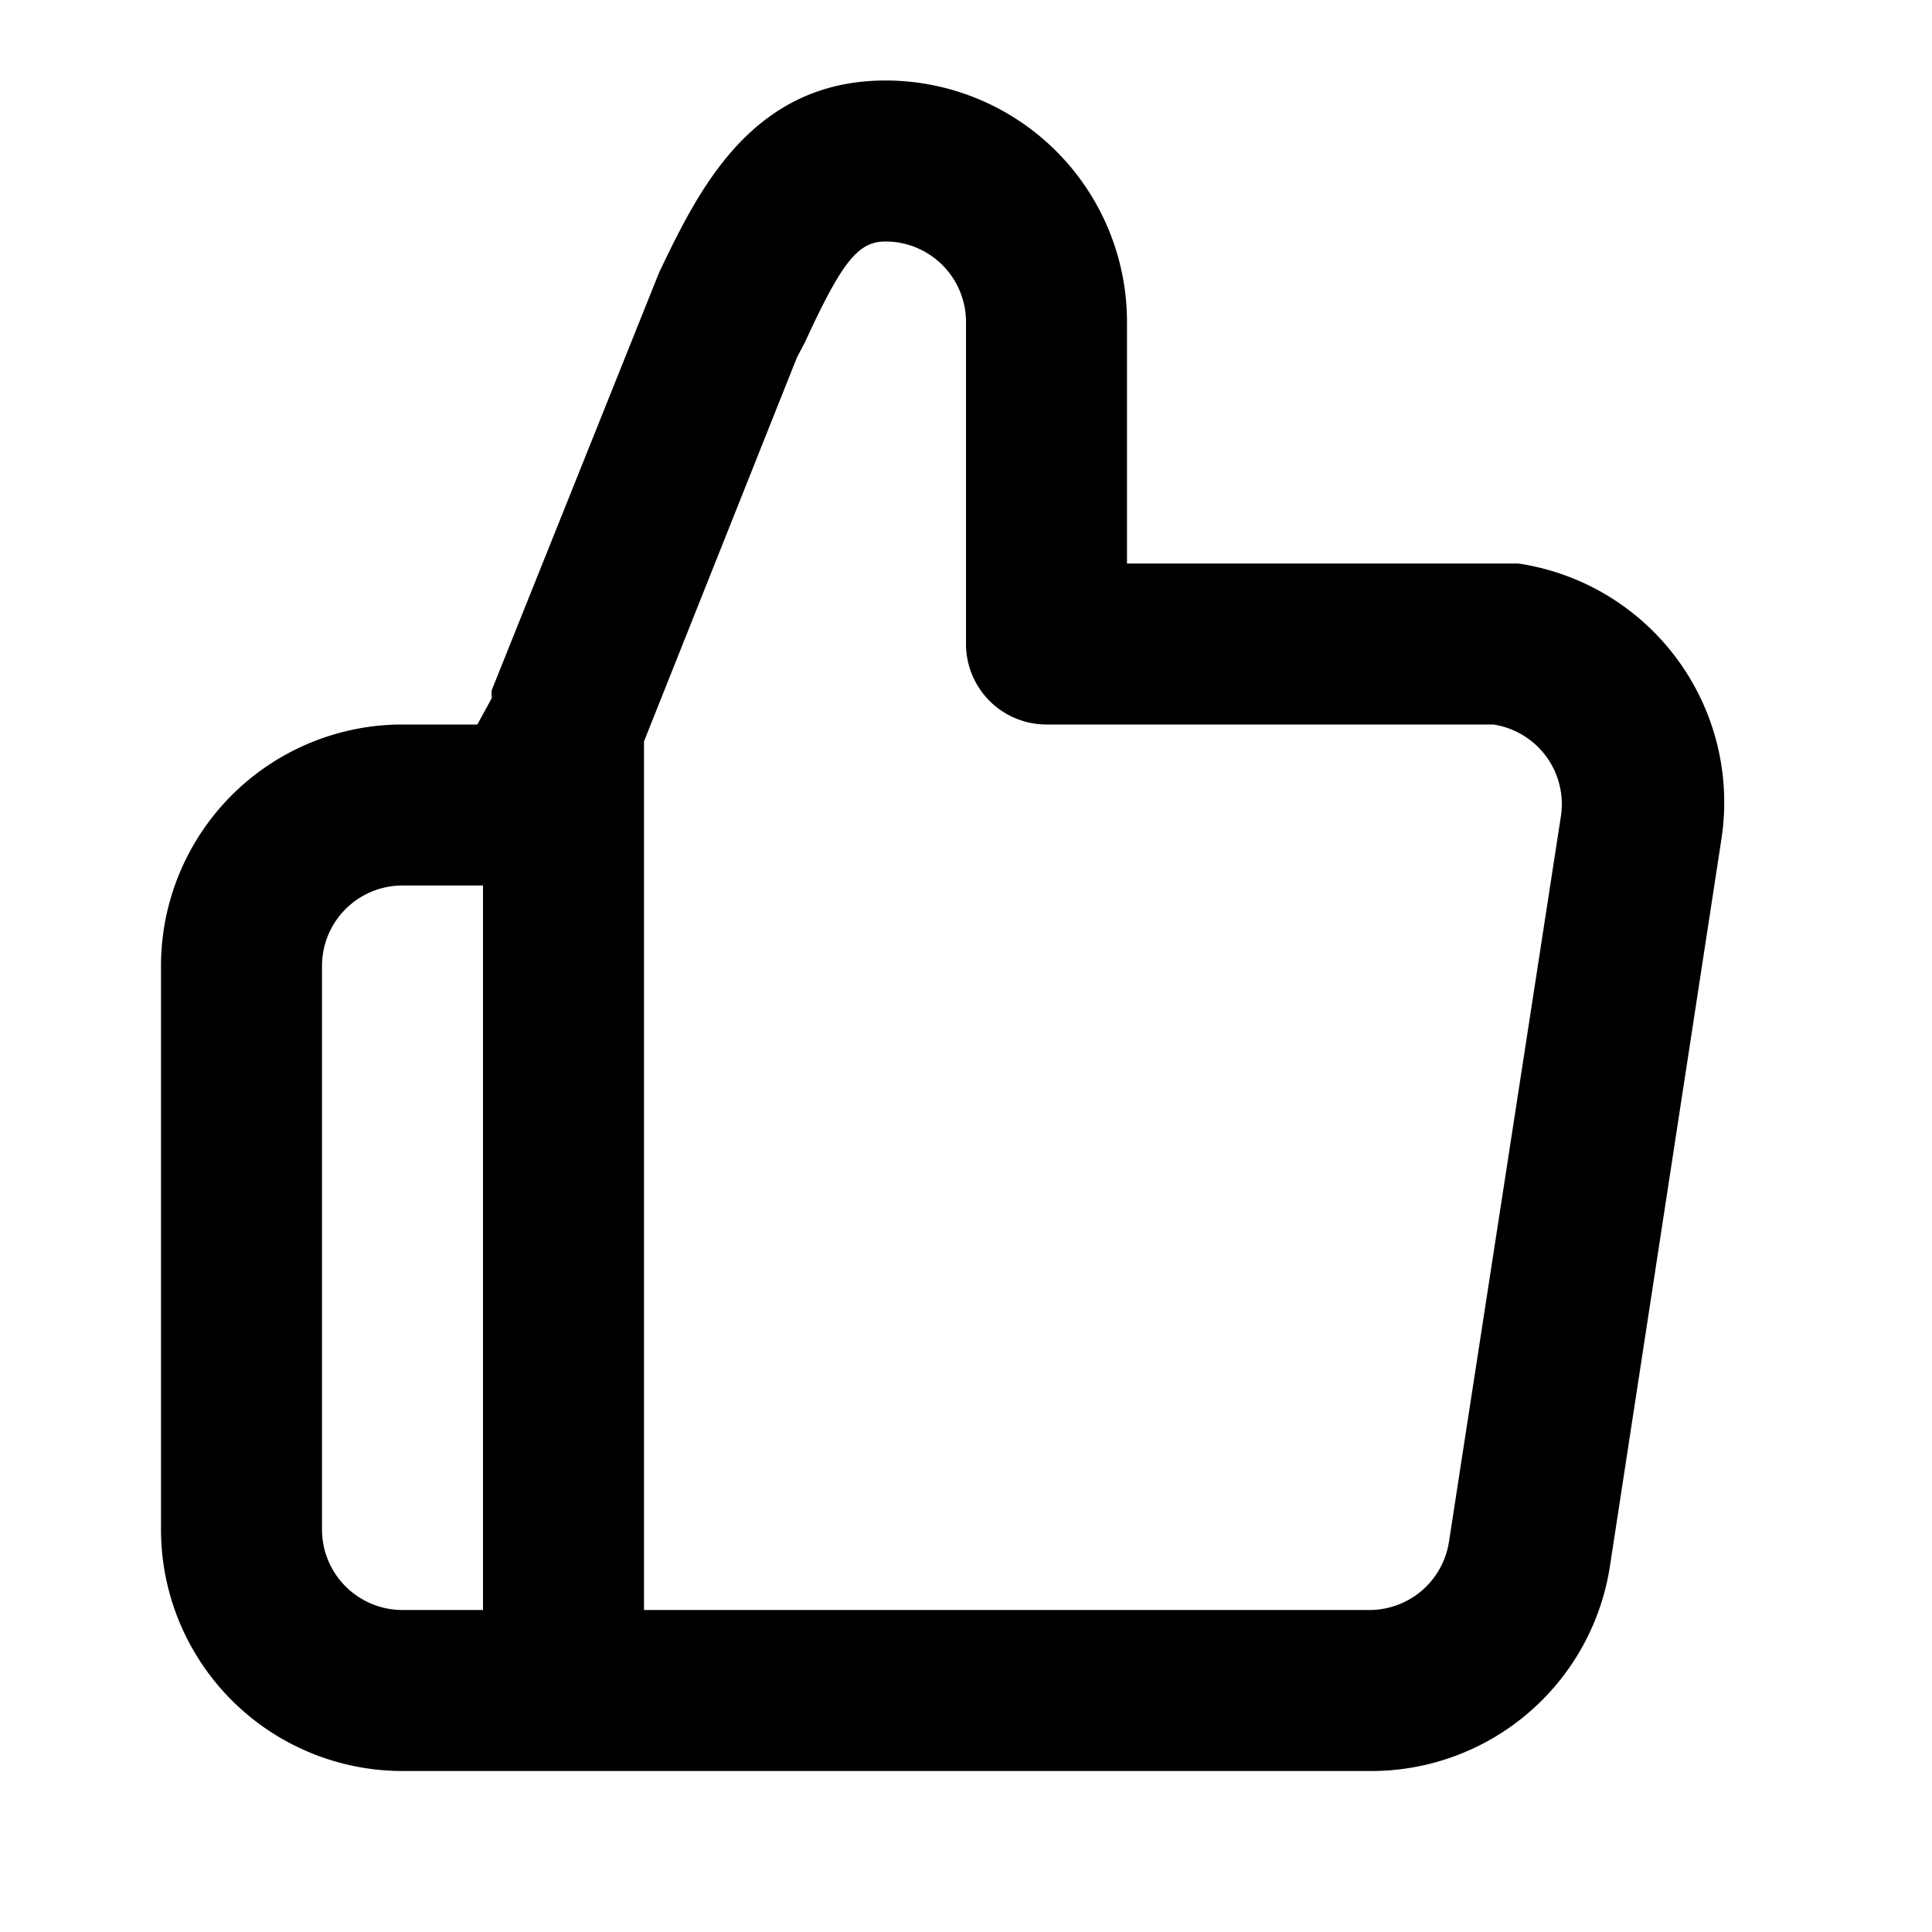 <svg xmlns="http://www.w3.org/2000/svg" viewBox="0 0 24 24"><defs><style>.cls-1{fill:none;}</style></defs><title>thumb</title><g id="_03" data-name="03"><g id="thumb"><rect id="artboard_guide" data-name="artboard guide" class="cls-1" width="24" height="24"/><g id="artwork-59" data-name="artwork"><path d="M18.86,7l-.48,0H14V4a3,3,0,0,0-3-3C9.33,1,8.67,2.38,8.19,3.38L6.11,8.57a.3.3,0,0,0,0,.1L5.93,9H5a3,3,0,0,0-3,3v7a3,3,0,0,0,3,3H17a3,3,0,0,0,3-2.55l1.38-9A3,3,0,0,0,18.86,7ZM6,20H5a1,1,0,0,1-1-1V12a1,1,0,0,1,1-1H6Zm12-.85A1,1,0,0,1,17,20H8V9.21L9.9,4.44,10,4.25c.46-1,.66-1.25,1-1.25a1,1,0,0,1,1,1V8a1,1,0,0,0,1,1h5.55a1,1,0,0,1,.84,1.14Z"/></g></g></g></svg>